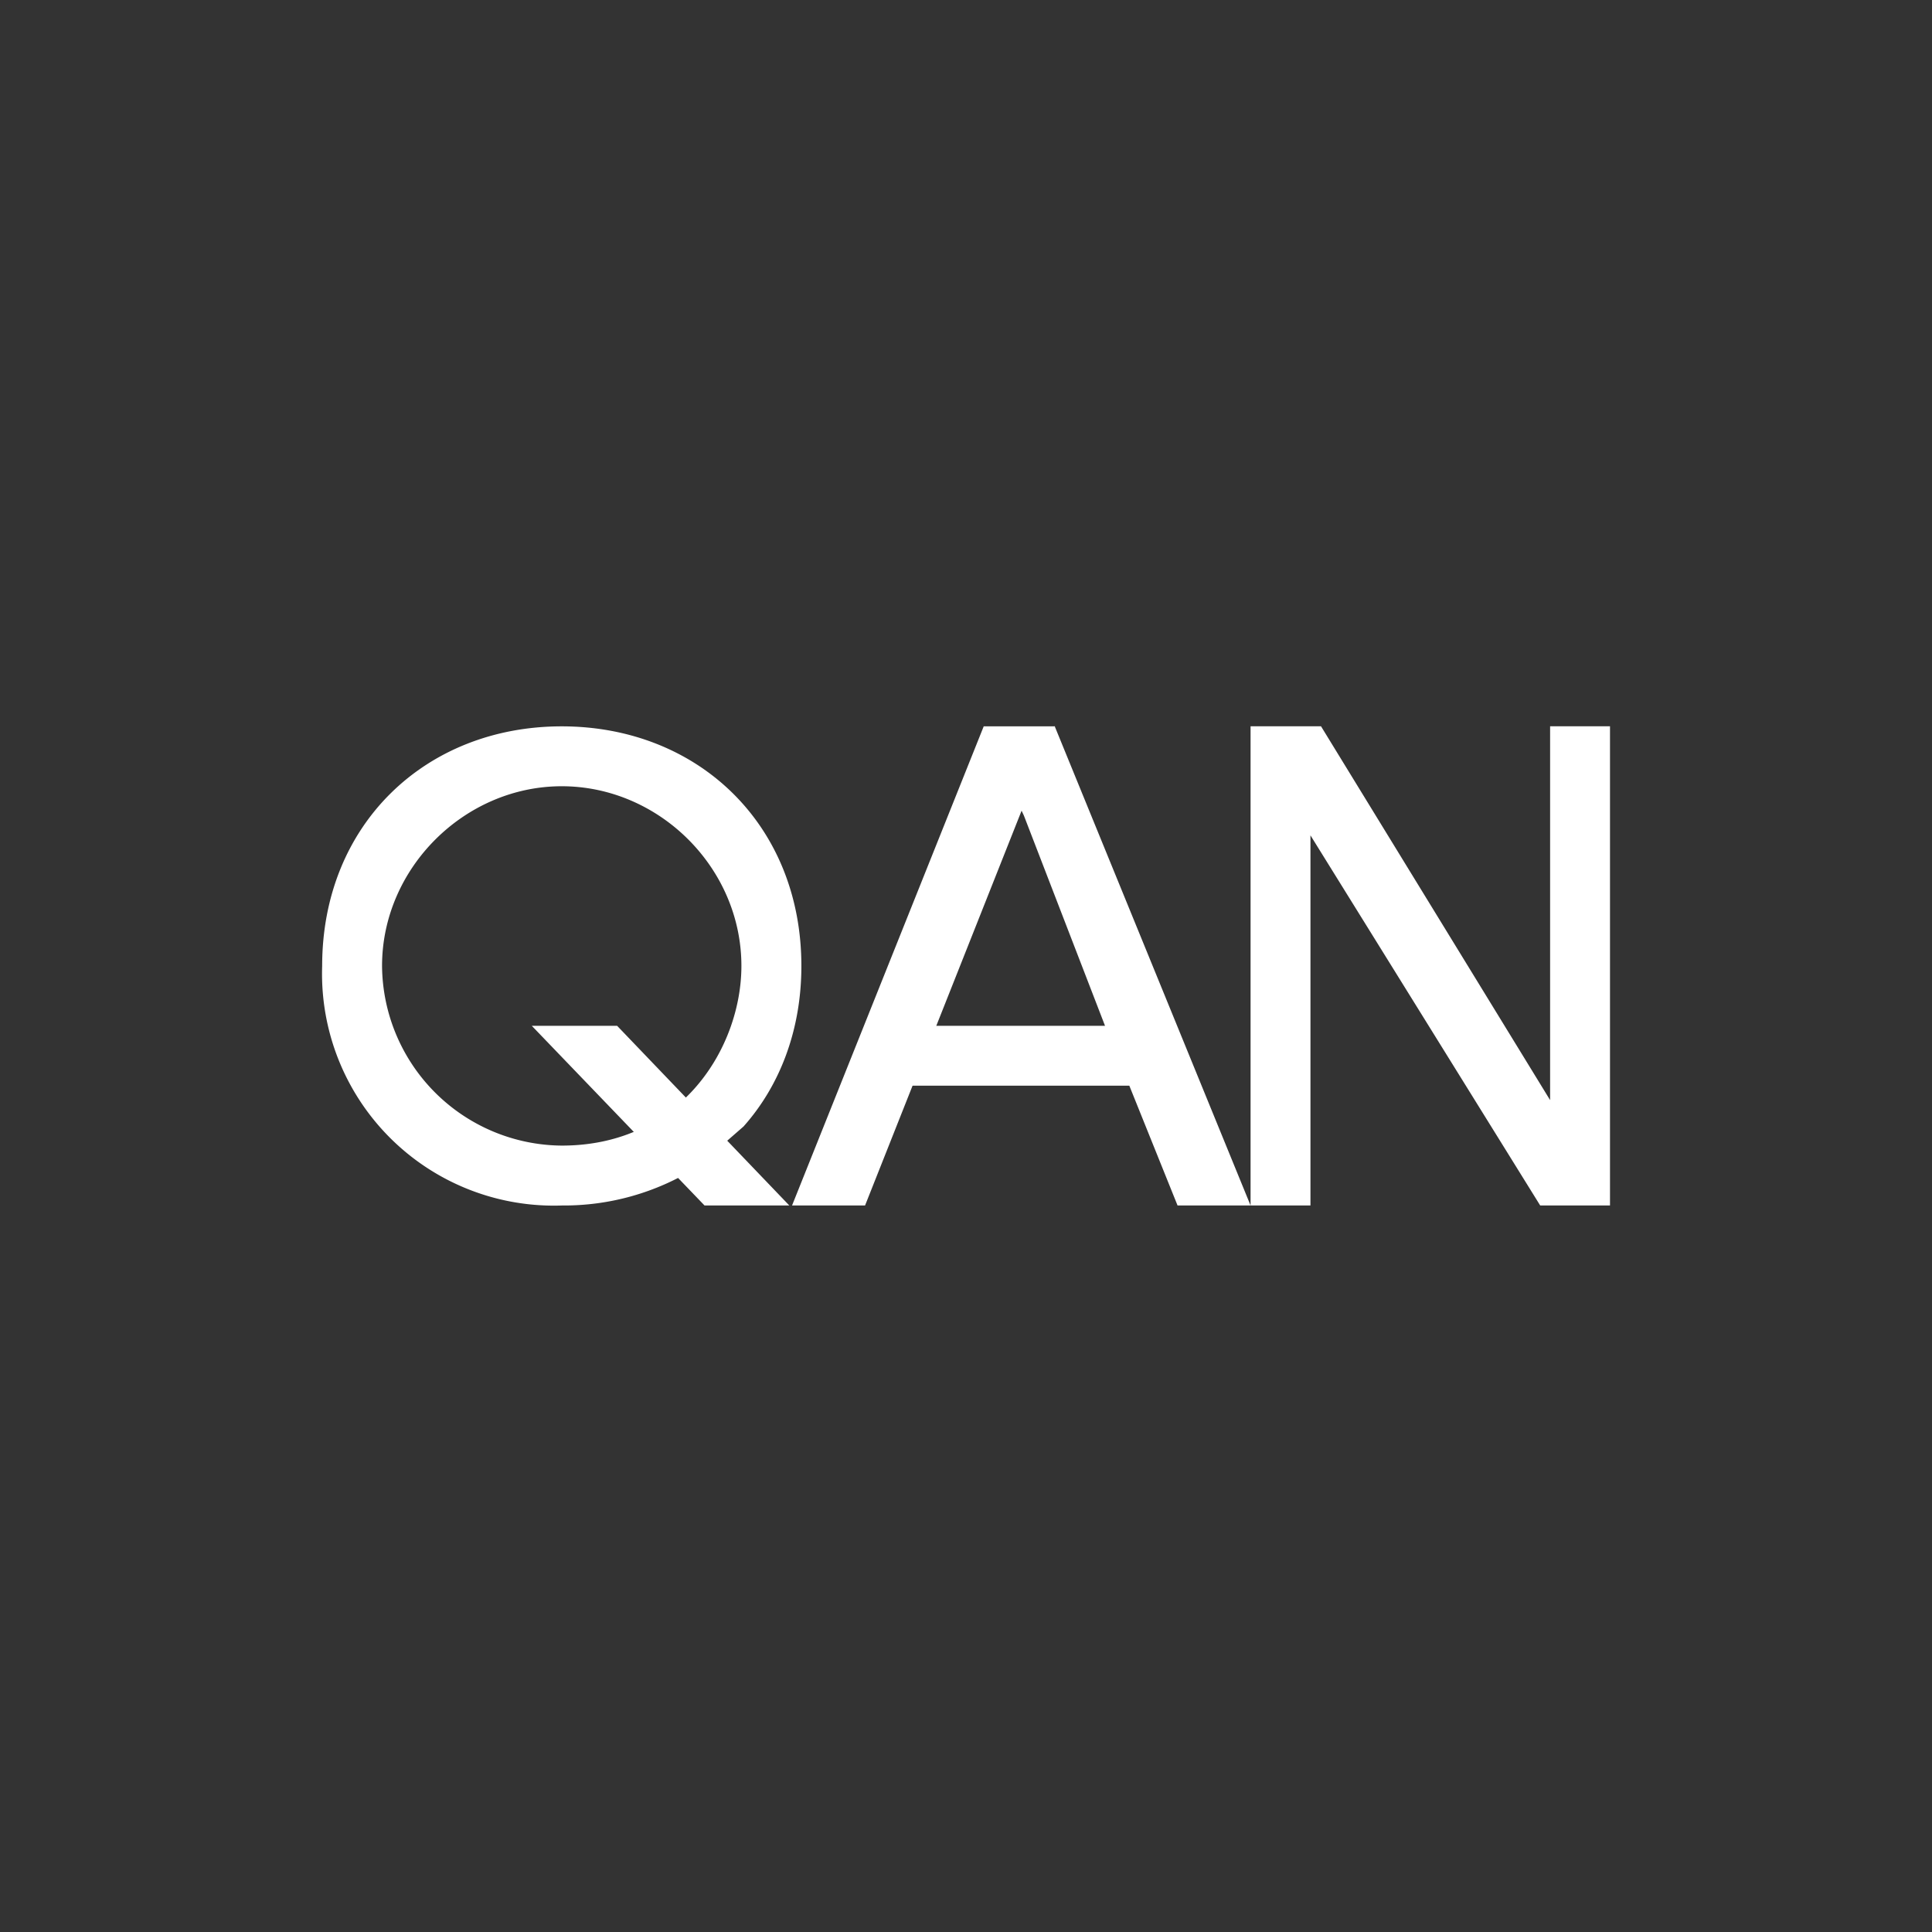 <svg xmlns="http://www.w3.org/2000/svg" width="24" height="24" fill="none" viewBox="0 0 24 24">
    <rect x="0" y="0" width="24" height="24" fill="#333333" stroke="none"/>
    <path fill="#fff" d="M8.652 14.503a3.1 3.1 0 0 1-1.67.472A2.88 2.88 0 0 1 4.002 12c0-1.753 1.28-2.977 2.976-2.977 1.697 0 2.977 1.224 2.977 2.977 0 .796-.268 1.488-.719 1.994zm.558-2.504c0-1.22-1.023-2.232-2.232-2.232-1.205 0-2.232 1.015-2.232 2.232a2.25 2.25 0 0 0 2.232 2.232c1.5 0 2.232-1.235 2.232-2.232m3.892-2.977-.688.462.305.647 1.008 2.612h-2.21l-.338.744h2.85l.599 1.488h.907zM20 14.975h-.867l-2.854-4.598v4.598h-.744V9.022h.875l2.846 4.644V9.022H20z"/>
    <path fill="#fff" d="M7.666 12.743h-1.06l2.146 2.232h1.053zm5.44-3.72h-.886l-2.381 5.952h.907z"/>
</svg>
